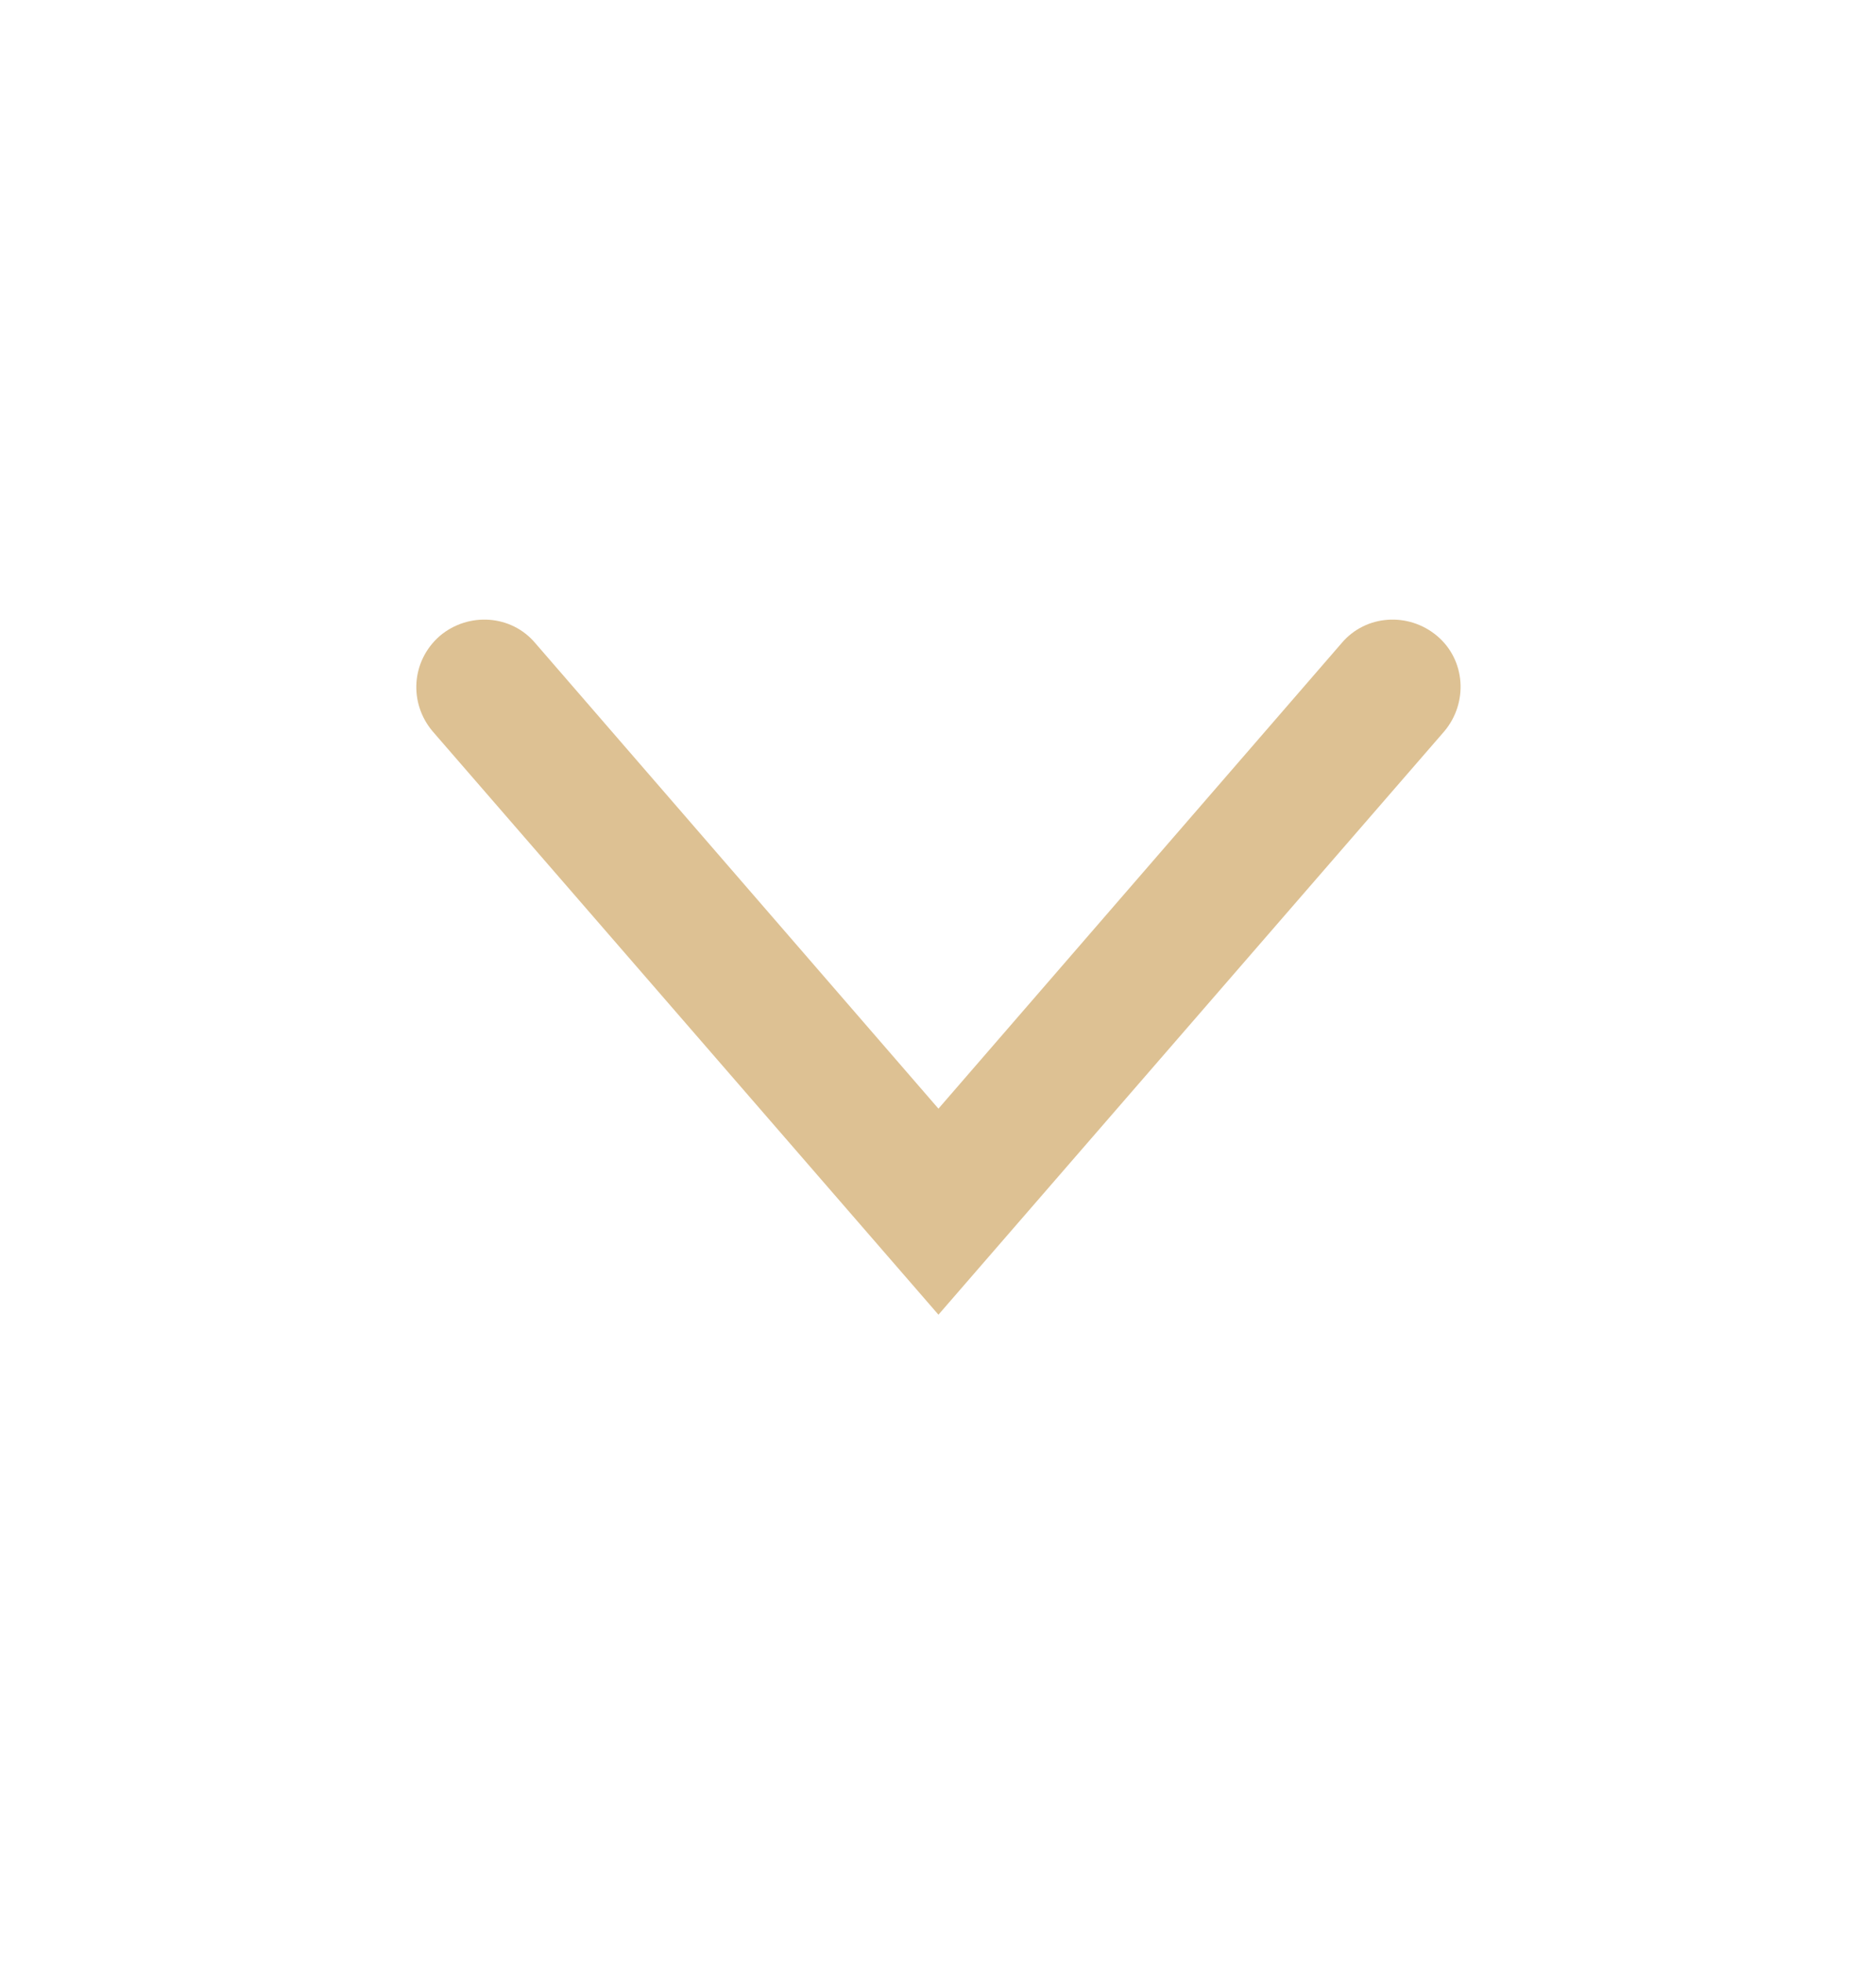 <?xml version="1.0" encoding="utf-8"?>
<!-- Generator: Adobe Illustrator 27.0.1, SVG Export Plug-In . SVG Version: 6.00 Build 0)  -->
<svg version="1.1" id="Layer_1" xmlns="http://www.w3.org/2000/svg" xmlns:xlink="http://www.w3.org/1999/xlink" x="0px" y="0px"
	 viewBox="0 0 210.3 220" style="enable-background:new 0 0 210.3 220;" xml:space="preserve">
<style type="text/css">
	.st0{fill:#DDC193;}
</style>
<path class="st0" d="M105.2,147.4L48.5,82c-2.7-3.2-2.4-7.9,0.8-10.7c3.2-2.7,8-2.4,10.7,0.8l45.2,52.2l45.2-52.2
	c2.7-3.2,7.5-3.5,10.7-0.8c3.2,2.7,3.5,7.5,0.8,10.7L105.2,147.4z"/>
</svg>
